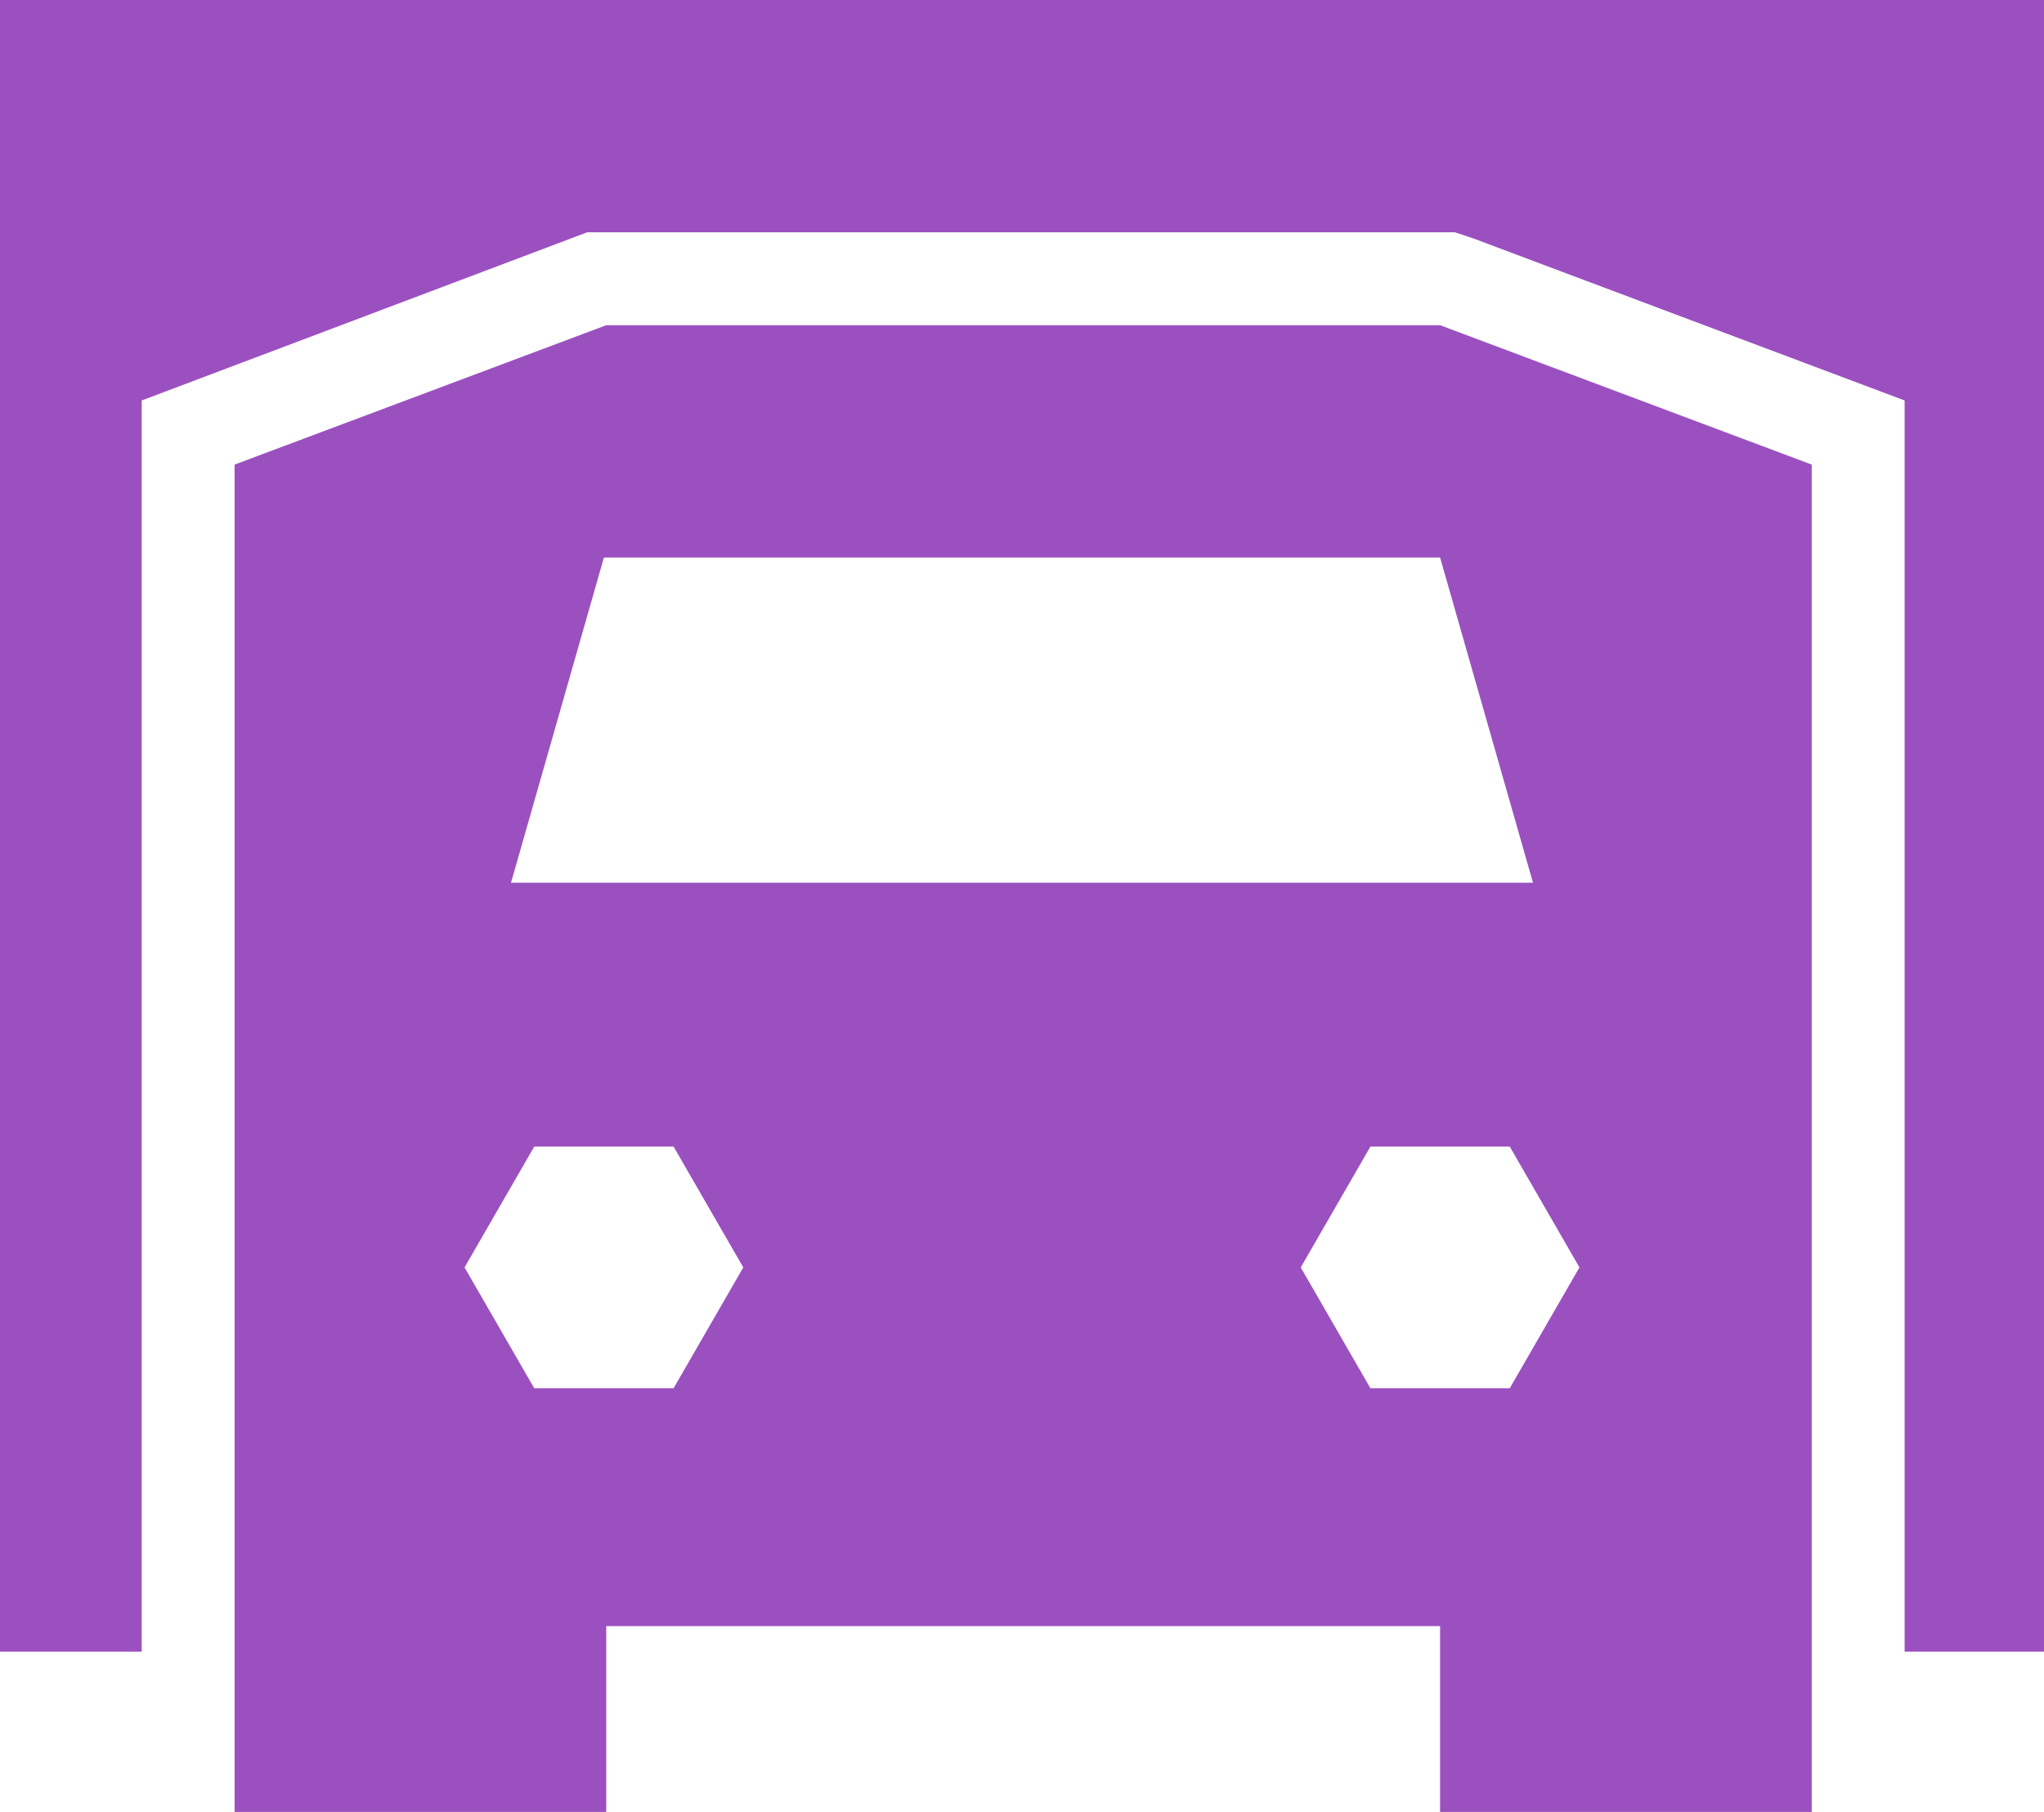 <svg xmlns="http://www.w3.org/2000/svg" viewBox="0 0 44 39"><defs><style>.cls-1{fill:#9b50c0;}</style></defs><g id="Capa_2" data-name="Capa 2"><g id="Capa_1-2" data-name="Capa 1"><path class="cls-1" d="M44,0V35.55H41V8.62L31.71,5.13,31.32,5H12.64L3.05,8.62V35.55H0V0ZM39,10V39H31V35H13.05v4h-8V10l8-3H31ZM11,19H33l-2-7H13Zm5,8.28-1.5-2.6h-3L10,27.28l1.5,2.6h3Zm18,0-1.5-2.6h-3L28,27.28l1.5,2.6h3Z"/></g></g></svg>